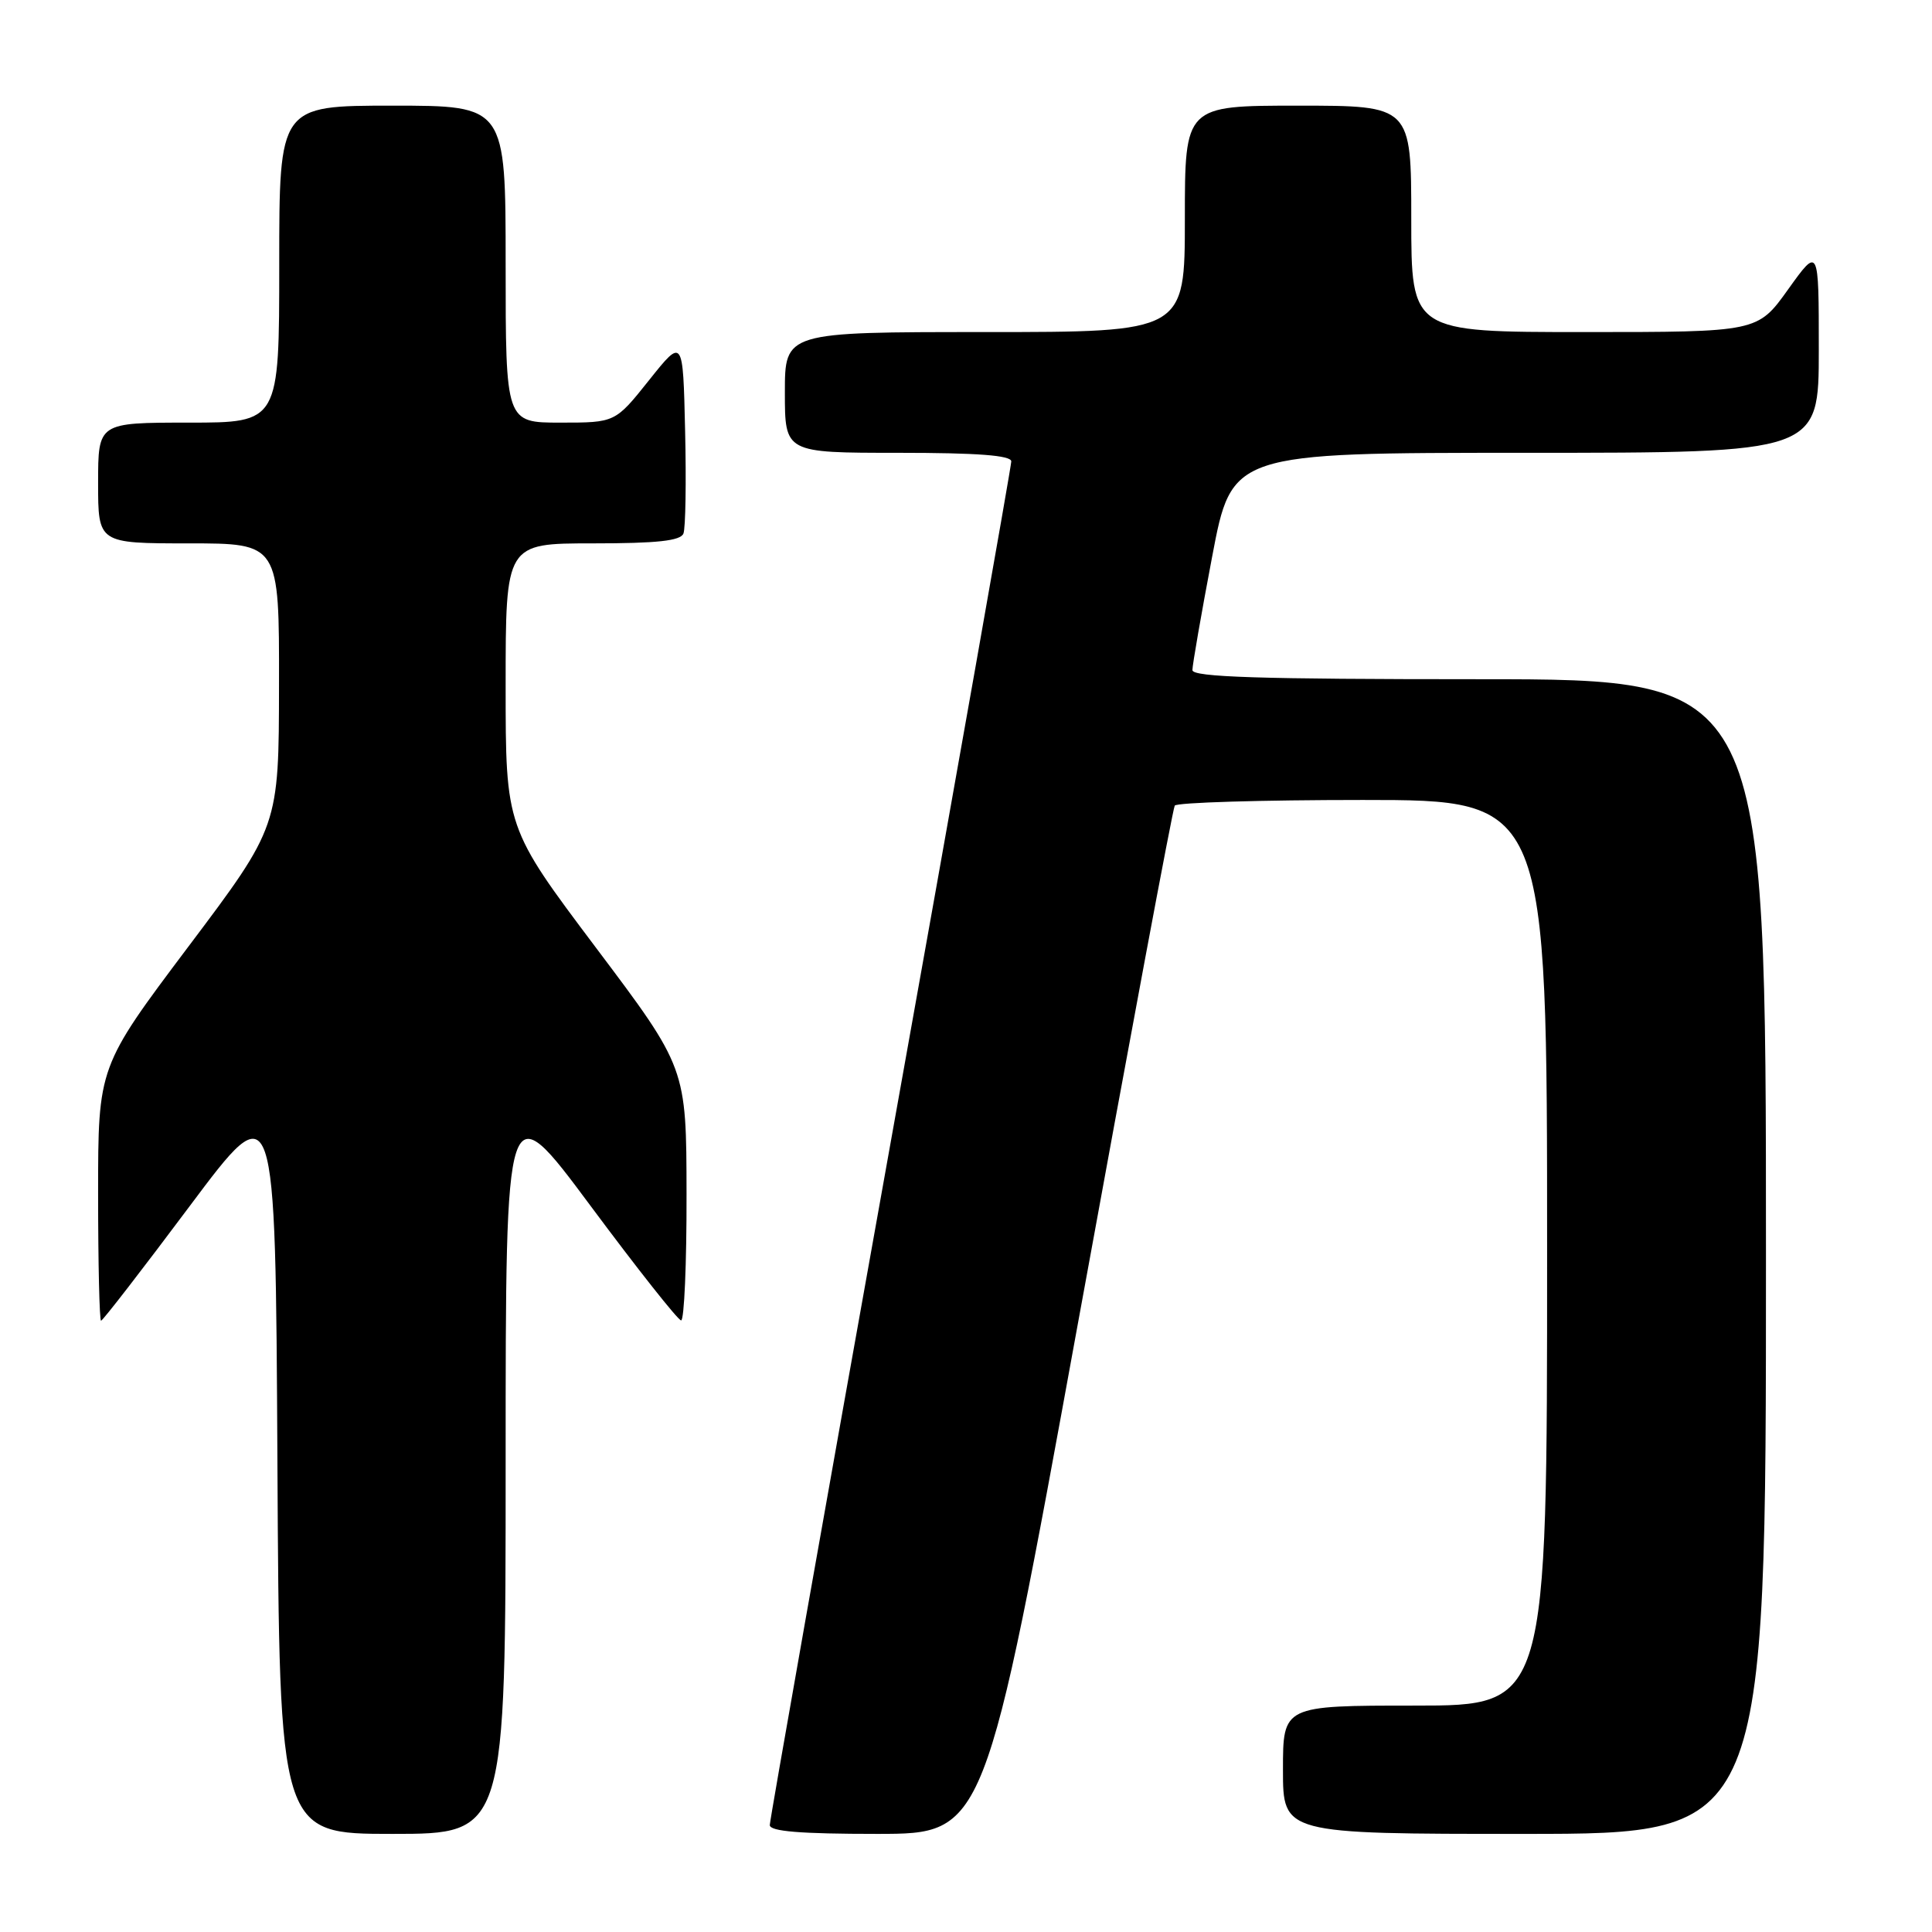 <?xml version="1.0" encoding="UTF-8" standalone="no"?>
<!DOCTYPE svg PUBLIC "-//W3C//DTD SVG 1.1//EN" "http://www.w3.org/Graphics/SVG/1.1/DTD/svg11.dtd" >
<svg xmlns="http://www.w3.org/2000/svg" xmlns:xlink="http://www.w3.org/1999/xlink" version="1.1" viewBox="0 0 256 256">
 <g >
 <path fill="currentColor"
d=" M 67.00 193.82 C 67.00 144.65 67.00 144.65 78.25 159.78 C 84.44 168.11 89.84 174.94 90.25 174.96 C 90.66 174.98 90.99 167.46 90.97 158.25 C 90.95 141.50 90.95 141.50 78.97 125.58 C 67.00 109.66 67.00 109.66 67.00 90.83 C 67.00 72.00 67.00 72.00 78.53 72.00 C 87.10 72.00 90.19 71.66 90.56 70.69 C 90.84 69.98 90.94 63.84 90.78 57.06 C 90.50 44.74 90.50 44.74 86.01 50.37 C 81.52 56.00 81.52 56.00 74.26 56.00 C 67.00 56.00 67.00 56.00 67.00 35.00 C 67.00 14.00 67.00 14.00 52.00 14.00 C 37.00 14.00 37.00 14.00 37.00 35.00 C 37.00 56.00 37.00 56.00 25.00 56.00 C 13.00 56.00 13.00 56.00 13.00 64.00 C 13.00 72.00 13.00 72.00 25.00 72.00 C 37.00 72.00 37.00 72.00 36.97 90.75 C 36.95 109.50 36.95 109.50 24.97 125.42 C 13.00 141.34 13.00 141.34 13.00 158.17 C 13.00 167.43 13.18 175.00 13.39 175.00 C 13.61 175.00 18.89 168.17 25.14 159.81 C 36.50 144.62 36.50 144.62 36.76 193.81 C 37.02 243.00 37.02 243.00 52.01 243.00 C 67.00 243.00 67.00 243.00 67.00 193.82 Z  M 142.85 175.25 C 149.64 137.99 155.40 107.16 155.66 106.75 C 155.91 106.34 167.12 106.00 180.56 106.00 C 205.00 106.00 205.00 106.00 205.00 166.00 C 205.00 226.00 205.00 226.00 187.50 226.00 C 170.00 226.00 170.00 226.00 170.00 234.50 C 170.00 243.00 170.00 243.00 202.00 243.00 C 234.00 243.00 234.00 243.00 234.00 166.50 C 234.00 90.00 234.00 90.00 196.00 90.00 C 166.86 90.00 158.00 89.72 158.00 88.79 C 158.00 88.12 159.17 81.37 160.61 73.79 C 163.22 60.00 163.22 60.00 202.11 60.00 C 241.00 60.00 241.00 60.00 241.00 46.34 C 241.00 32.67 241.00 32.67 236.94 38.34 C 232.89 44.00 232.89 44.00 209.94 44.00 C 187.00 44.00 187.00 44.00 187.00 29.00 C 187.00 14.00 187.00 14.00 172.00 14.00 C 157.00 14.00 157.00 14.00 157.00 29.00 C 157.00 44.00 157.00 44.00 130.50 44.00 C 104.00 44.00 104.00 44.00 104.00 52.00 C 104.00 60.00 104.00 60.00 119.00 60.00 C 129.54 60.00 134.00 60.34 134.00 61.14 C 134.00 61.76 126.80 102.41 118.00 151.47 C 109.20 200.53 102.00 241.19 102.00 241.83 C 102.00 242.67 106.05 243.00 116.25 243.00 C 130.50 242.99 130.50 242.99 142.85 175.25 Z "/>
</g>
</svg>